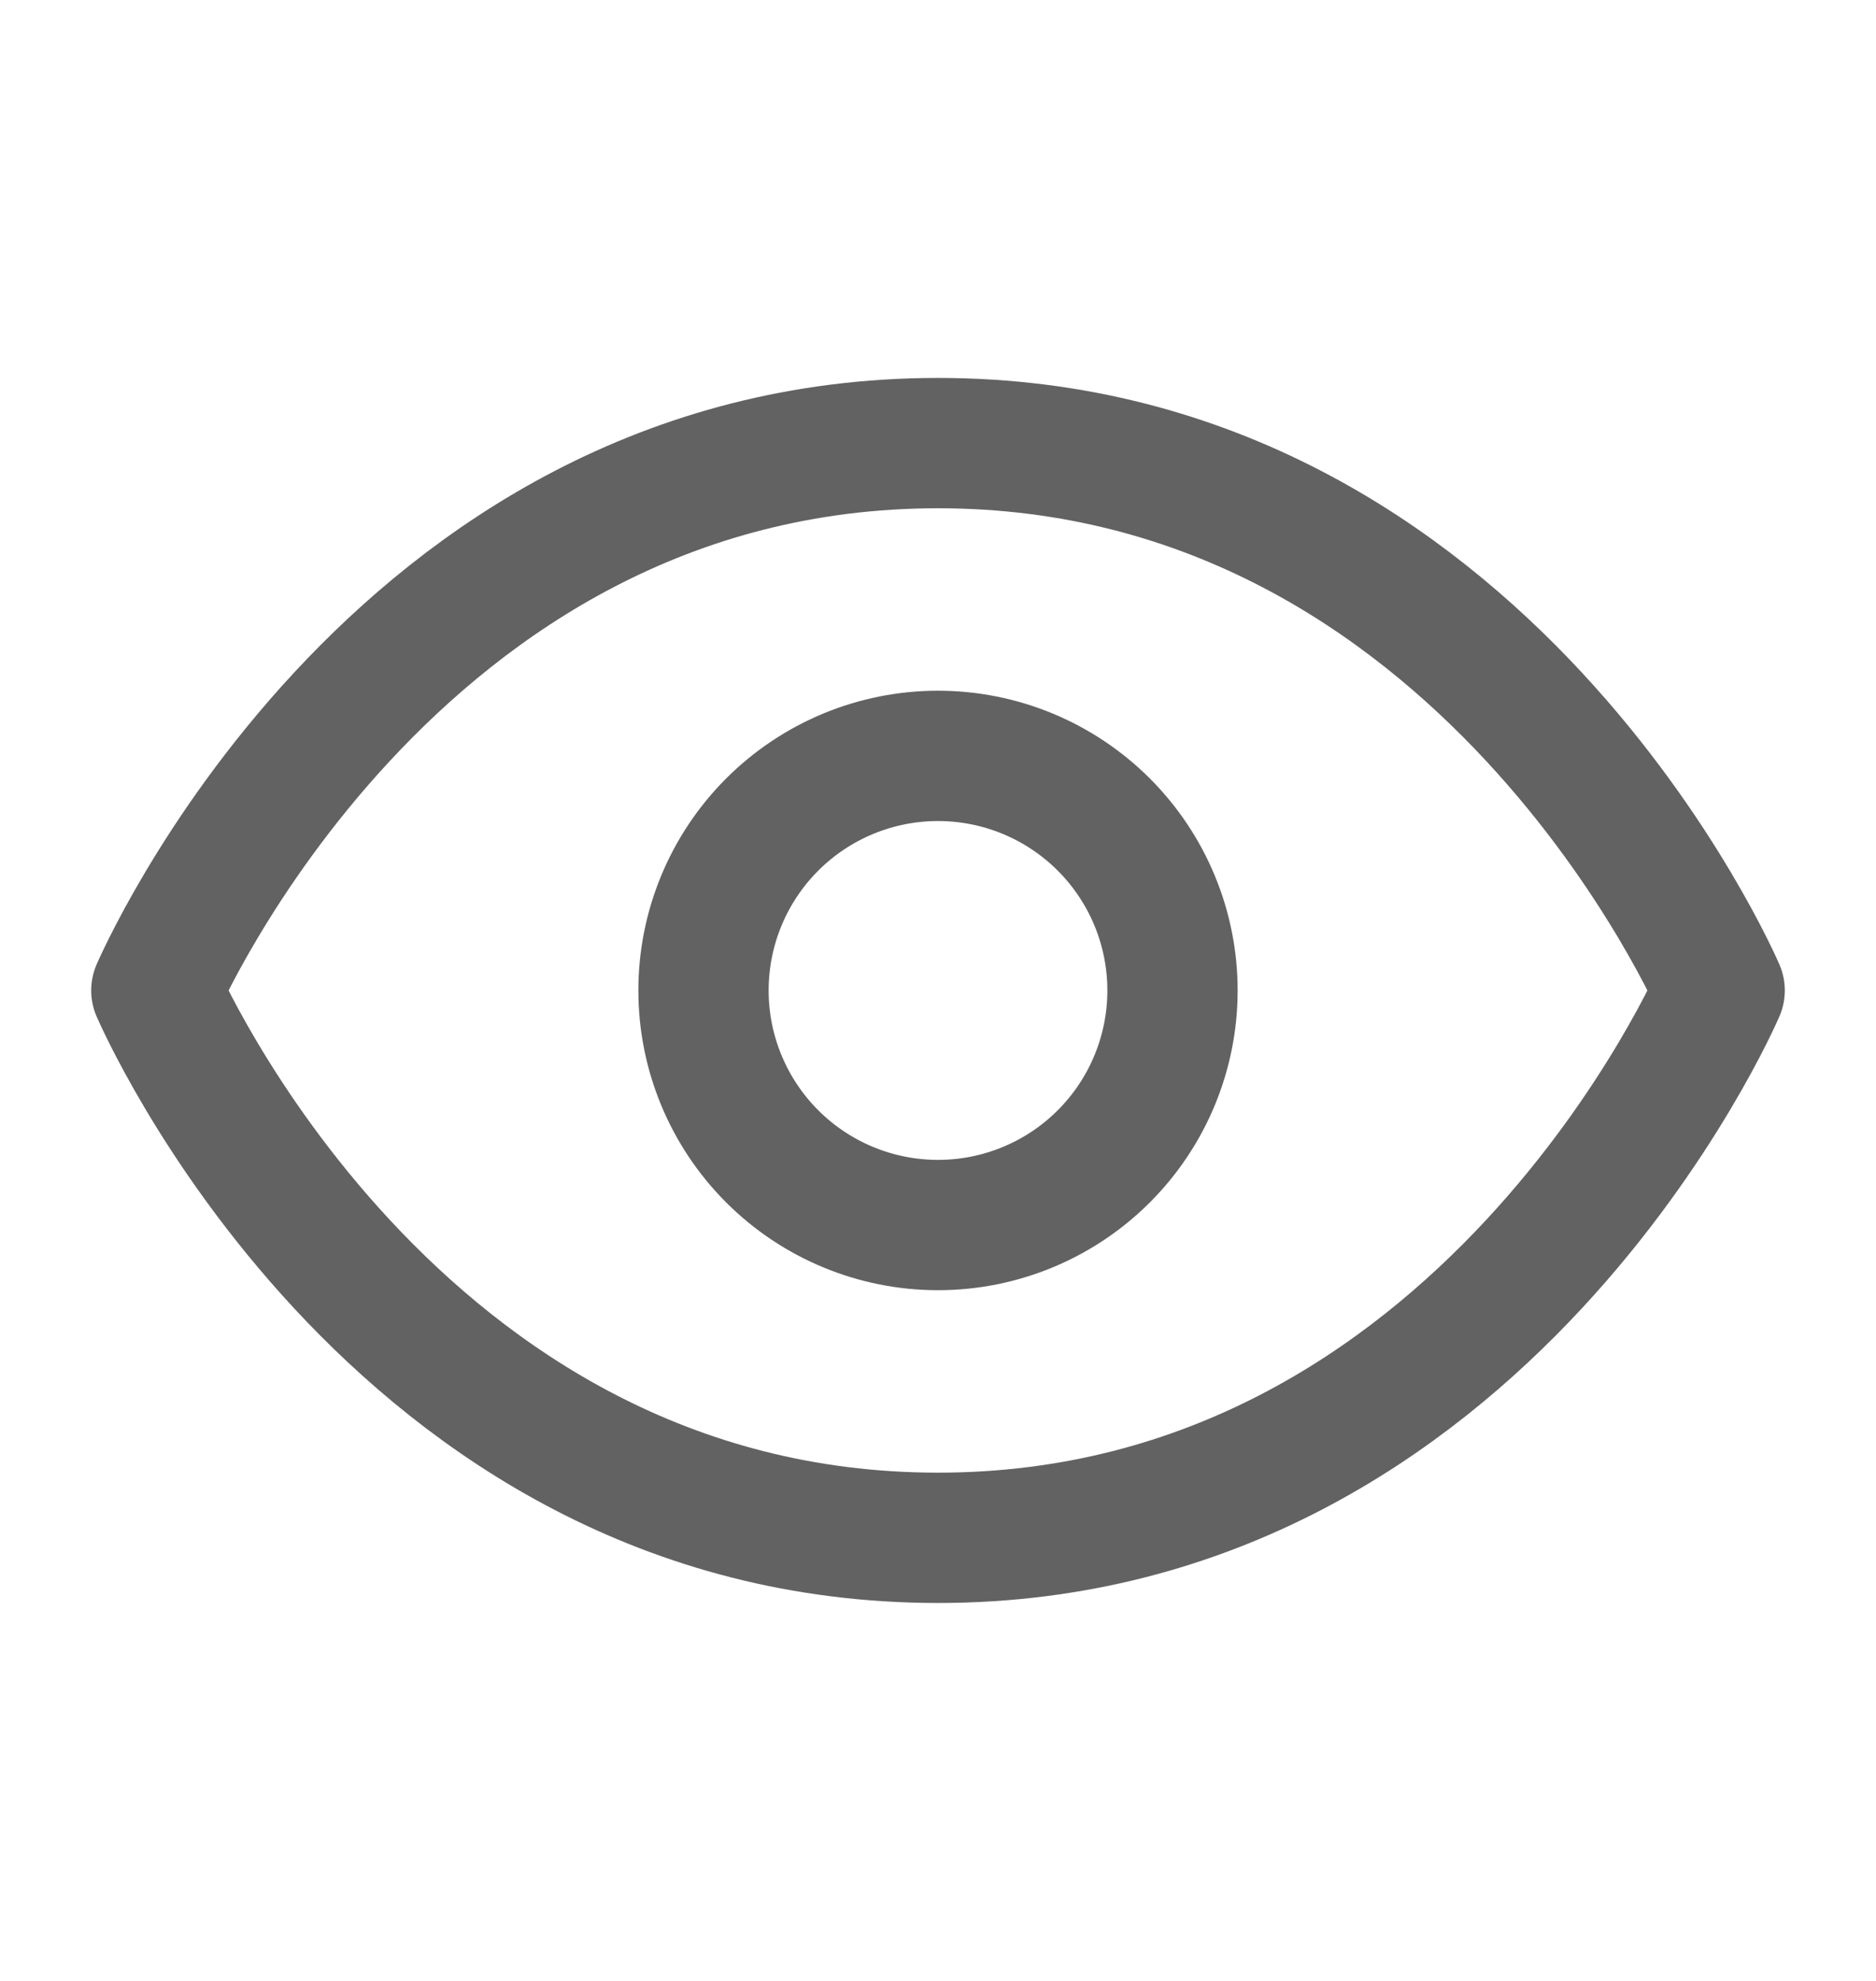 <svg width="18" height="19" viewBox="0 0 18 19" fill="none" xmlns="http://www.w3.org/2000/svg">
<path d="M1.5 9.5C1.5 9.5 3.75 4.25 9 4.25C14.25 4.25 16.5 9.5 16.5 9.5C16.5 9.5 14.25 14.75 9 14.75C3.75 14.75 1.5 9.5 1.5 9.5Z" stroke="#626262" stroke-width="1.25" stroke-linecap="round" stroke-linejoin="round"/>
<path d="M6.75 9.5C6.75 10.097 6.987 10.669 7.409 11.091C7.831 11.513 8.403 11.75 9 11.75C9.597 11.75 10.169 11.513 10.591 11.091C11.013 10.669 11.25 10.097 11.25 9.5C11.25 8.903 11.013 8.331 10.591 7.909C10.169 7.487 9.597 7.25 9 7.25C8.403 7.25 7.831 7.487 7.409 7.909C6.987 8.331 6.75 8.903 6.75 9.5Z" stroke="#626262" stroke-width="1.25" stroke-linecap="round" stroke-linejoin="round"/>
</svg>
